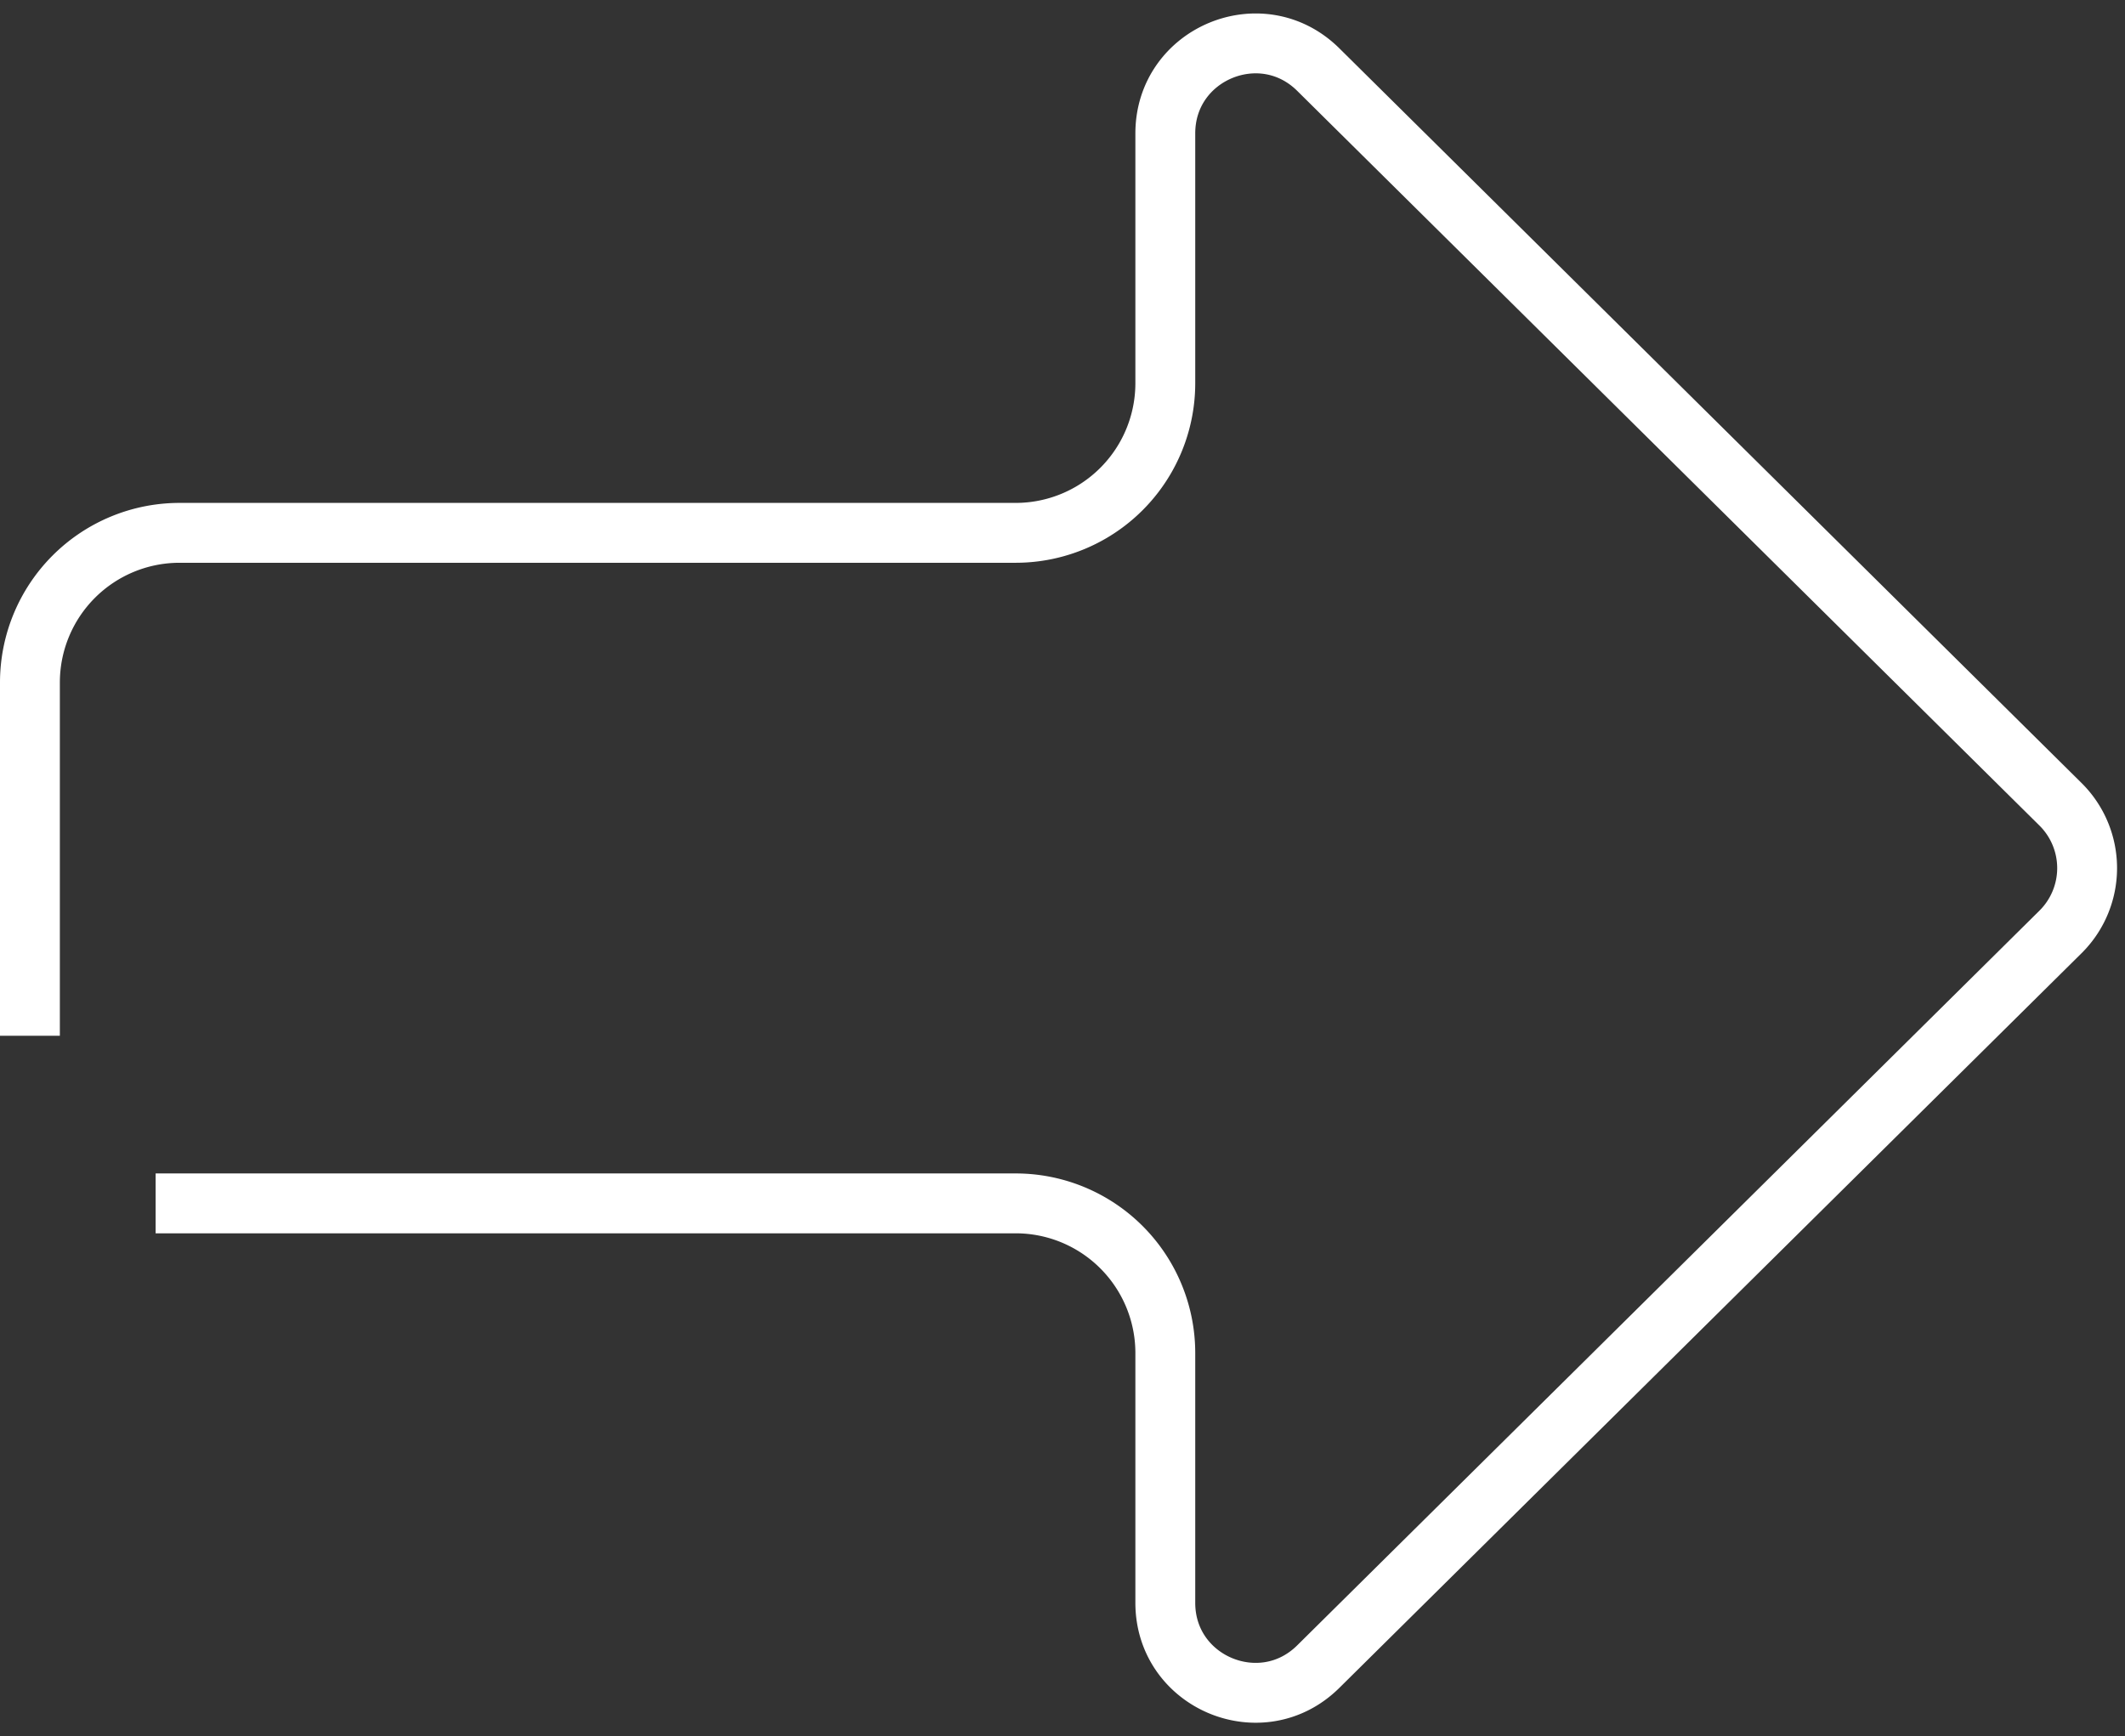 <svg width="71" height="58" fill="none" xmlns="http://www.w3.org/2000/svg"><rect width="100%" height="100%" fill="#333333" stroke="none"/><path d="M5.2 40.2h28.735a5 5 0 0 1 5 5v8.343c0 2.666 3.216 4.008 5.11 2.133l24.8-24.544a3 3 0 0 0 0-4.264l-24.8-24.544c-1.894-1.875-5.11-.533-5.11 2.132V12.8a5 5 0 0 1-5 5H6a5 5 0 0 0-5 5v11.8" stroke="#fff" stroke-width="2"/></svg>